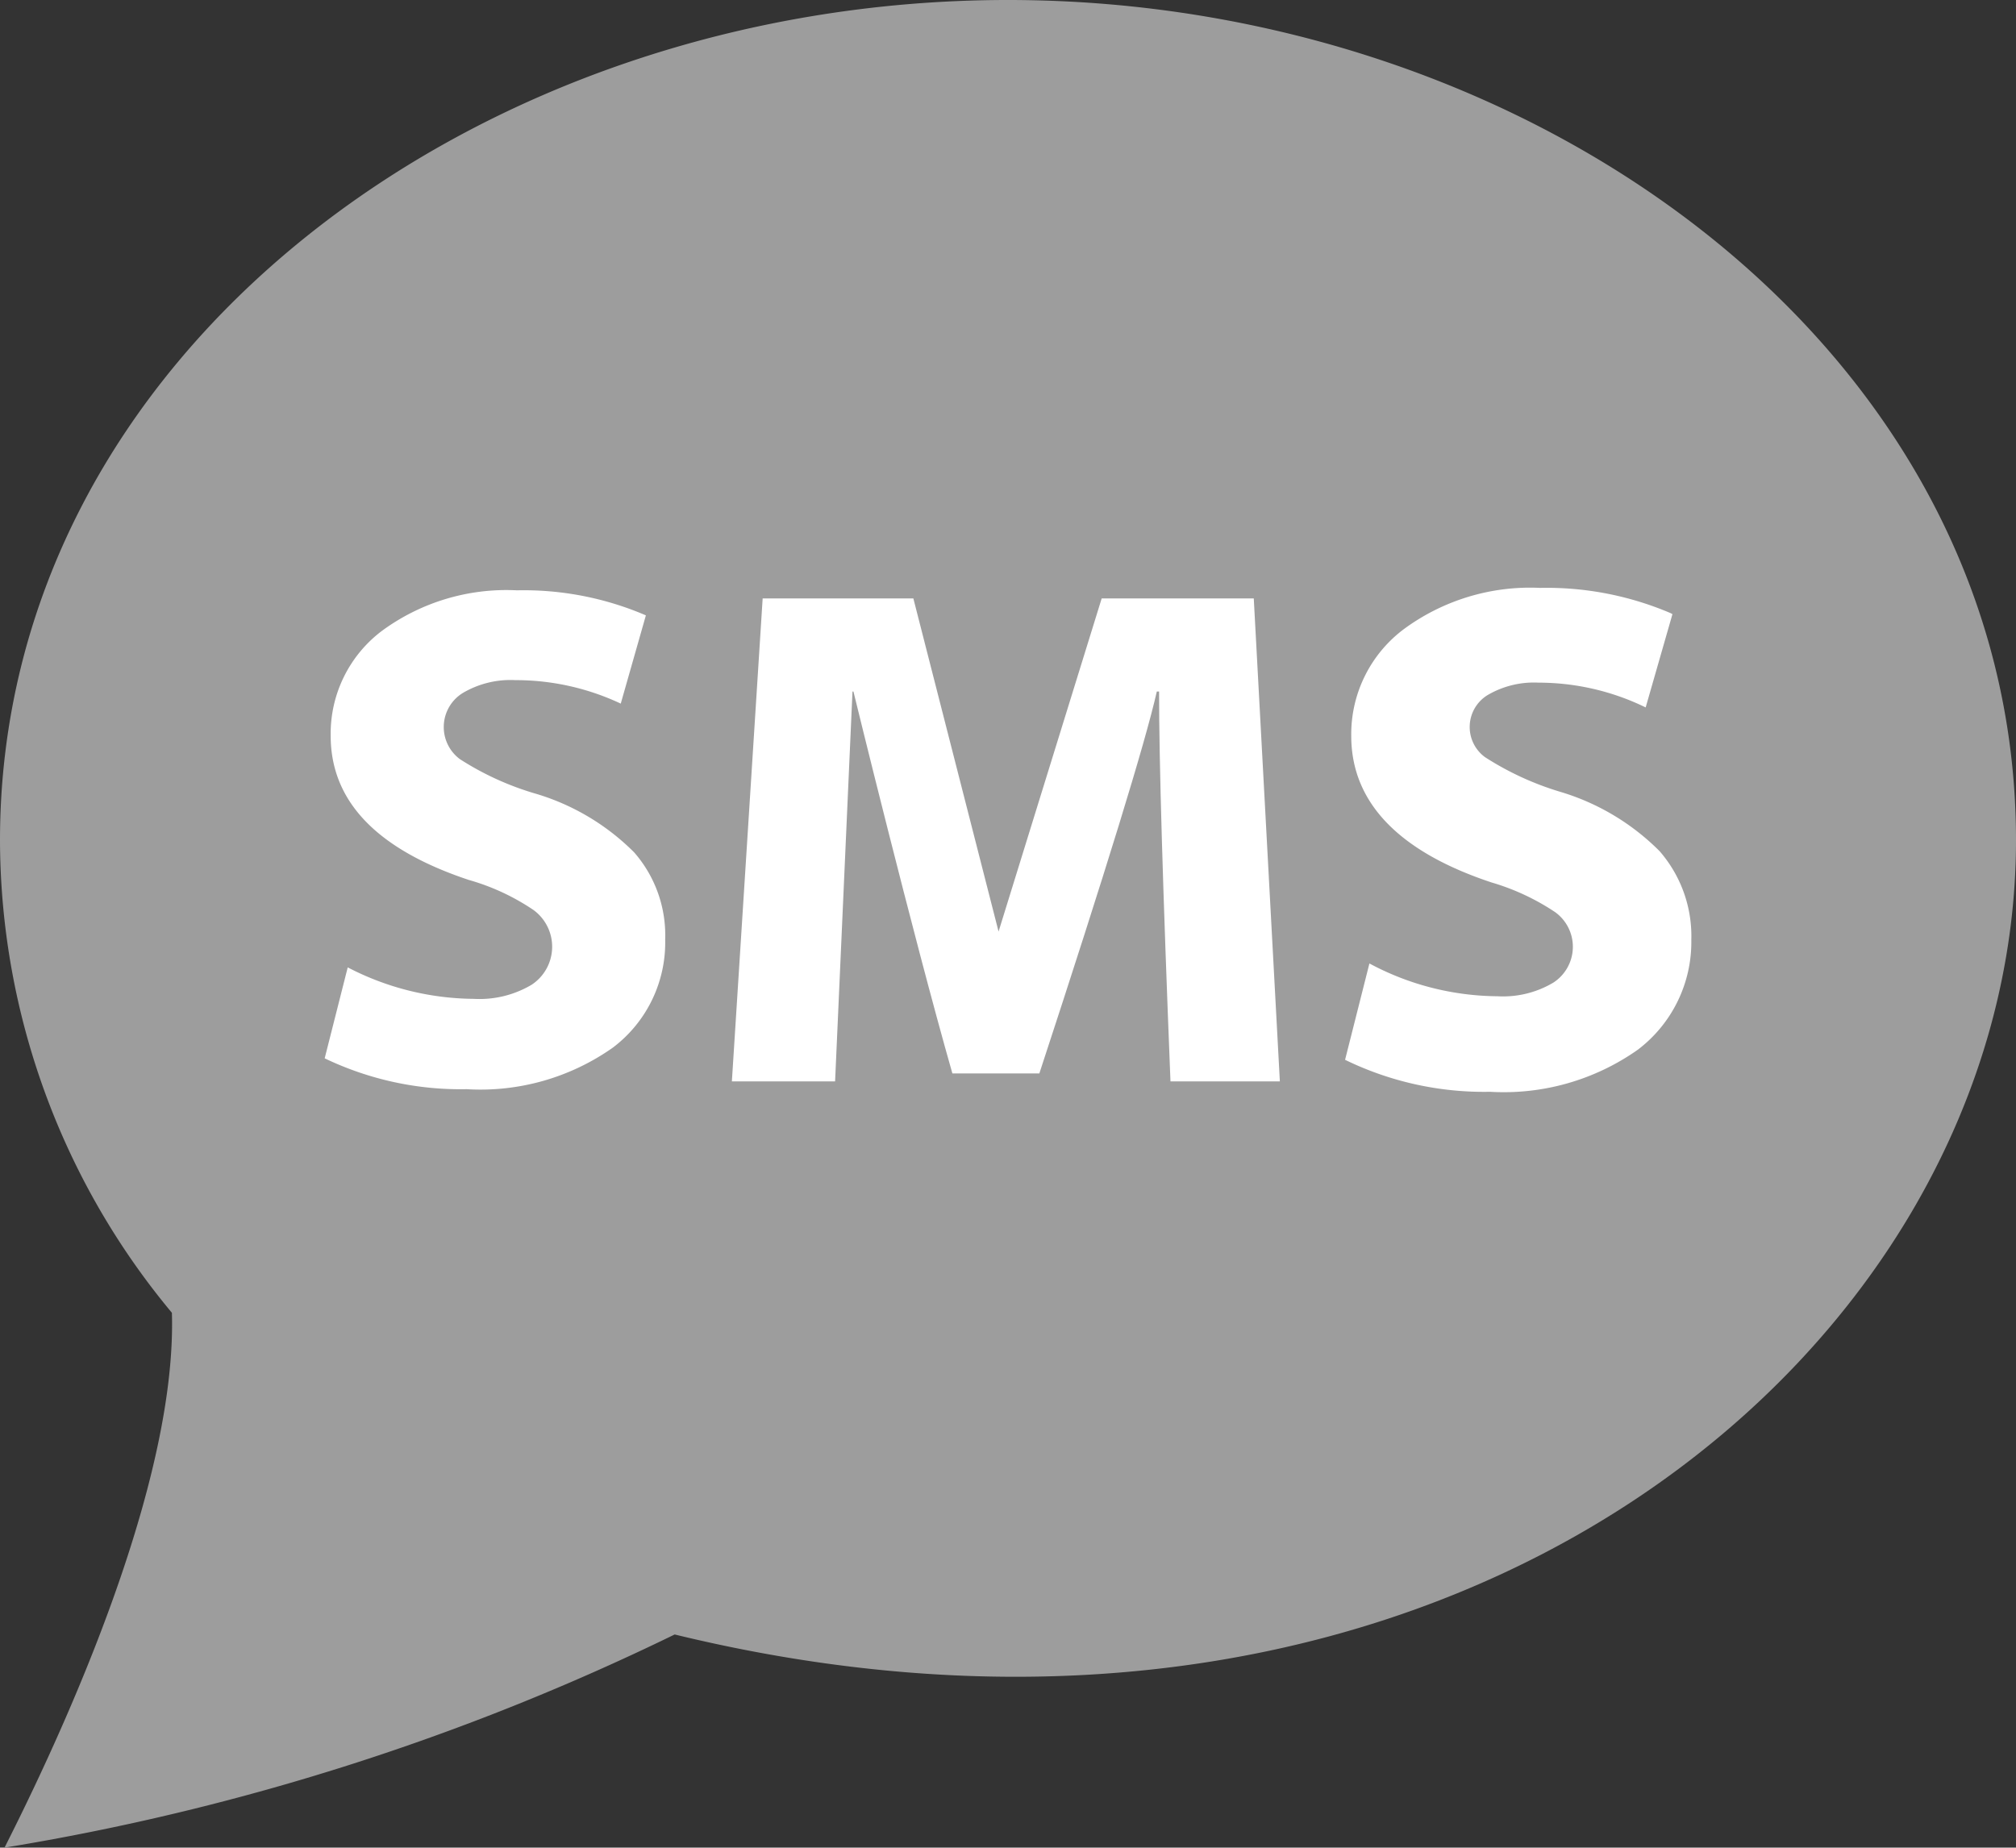 <svg id="sms" xmlns="http://www.w3.org/2000/svg" width="23.185" height="21.252" viewBox="0 0 23.185 21.252">
  <rect x="0" y="0" width="23.185" height="21.252" fill="#333333" stroke="none"/>
  <path id="Shape" d="M11.592,0C5.47,0,0,4.082,0,9.667A8.518,8.518,0,0,0,1.977,15.1C2.03,16.868.989,19.4.052,21.252A27.826,27.826,0,0,0,7.759,18.8c8.922,2.171,15.426-3.289,15.426-9.136C23.185,4.052,17.677,0,11.592,0Z" fill="#9d9d9d"/>
  <path id="Path" d="M7.179,12.289a2.641,2.641,0,0,1-1.681.478,3.612,3.612,0,0,1-1.633-.355l.265-1.046a3.189,3.189,0,0,0,1.45.362,1.175,1.175,0,0,0,.663-.161.523.523,0,0,0,.022-.862,2.586,2.586,0,0,0-.743-.345Q3.933,9.831,3.934,8.7a1.481,1.481,0,0,1,.583-1.2,2.416,2.416,0,0,1,1.559-.471,3.556,3.556,0,0,1,1.483.288L7.27,8.332a2.837,2.837,0,0,0-1.211-.27,1.08,1.08,0,0,0-.606.148.46.46,0,0,0-.034.76,3.328,3.328,0,0,0,.879.4,2.673,2.673,0,0,1,1.127.674,1.448,1.448,0,0,1,.356,1A1.515,1.515,0,0,1,7.179,12.289Z" transform="translate(-0.131 -0.239)" fill="#fff" fill-rule="evenodd"/>
  <path id="Path-2" data-name="Path" d="M13.757,12.68q-.132-3.305-.131-4.484H13.6q-.2.885-1.351,4.393h-1c-.46-1.612-1.138-4.393-1.138-4.393H10.1L9.9,12.68H8.713l.354-5.555H10.8l.98,3.832,1.186-3.832h1.749l.3,5.555Z" transform="translate(-0.296 -0.242)" fill="#fff" fill-rule="evenodd"/>
  <path id="Path-3" data-name="Path" d="M19.381,12.311a2.673,2.673,0,0,1-1.7.485,3.647,3.647,0,0,1-1.668-.368l.28-1.108a3.158,3.158,0,0,0,1.47.377,1.132,1.132,0,0,0,.644-.156.491.491,0,0,0,.021-.812,2.66,2.66,0,0,0-.731-.341c-1.069-.355-1.613-.922-1.613-1.686a1.51,1.51,0,0,1,.6-1.224A2.448,2.448,0,0,1,18.256,7a3.629,3.629,0,0,1,1.5.29l.022.012L19.47,8.375a2.808,2.808,0,0,0-1.23-.285,1.051,1.051,0,0,0-.588.143.43.43,0,0,0-.031.713,3.4,3.4,0,0,0,.868.4,2.7,2.7,0,0,1,1.141.682,1.488,1.488,0,0,1,.365,1.019,1.554,1.554,0,0,1-.614,1.264Z" transform="translate(-0.544 -0.238)" fill="#fff" fill-rule="evenodd"/>
</svg>
